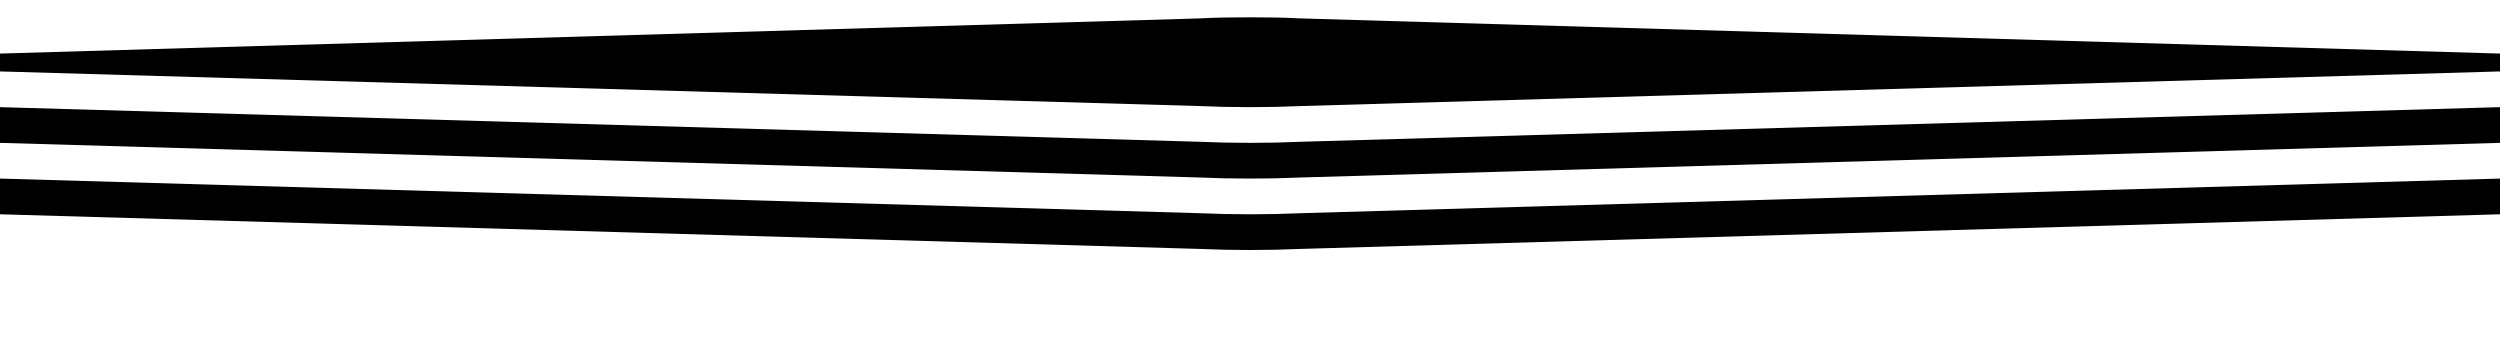 <?xml version="1.0" encoding="UTF-8" standalone="no"?><svg width='14' height='2' viewBox='0 0 14 2' fill='none' xmlns='http://www.w3.org/2000/svg'>
<path d='M7 0.097C6.899 0.097 6.807 0.098 6.719 0.103L0 0.3V0.4L6.719 0.594C6.807 0.598 6.899 0.6 7 0.6C7.1 0.6 7.193 0.598 7.281 0.594L14 0.4V0.3L7.281 0.103C7.193 0.098 7.1 0.097 7 0.097ZM0 0.8L6.719 0.994C6.807 0.998 6.899 1 7 1C7.1 1 7.193 0.998 7.281 0.994L14 0.8V0.6L7.281 0.794C7.193 0.798 7.1 0.8 7 0.8C6.899 0.8 6.807 0.798 6.719 0.794L0 0.6V0.8ZM0 1.2L6.719 1.394C6.807 1.398 6.899 1.4 7 1.4C7.1 1.4 7.193 1.398 7.281 1.394L14 1.2V1L7.281 1.194C7.193 1.198 7.1 1.2 7 1.2C6.899 1.2 6.807 1.198 6.719 1.194L0 1V1.2Z' fill='black'/>
</svg>
